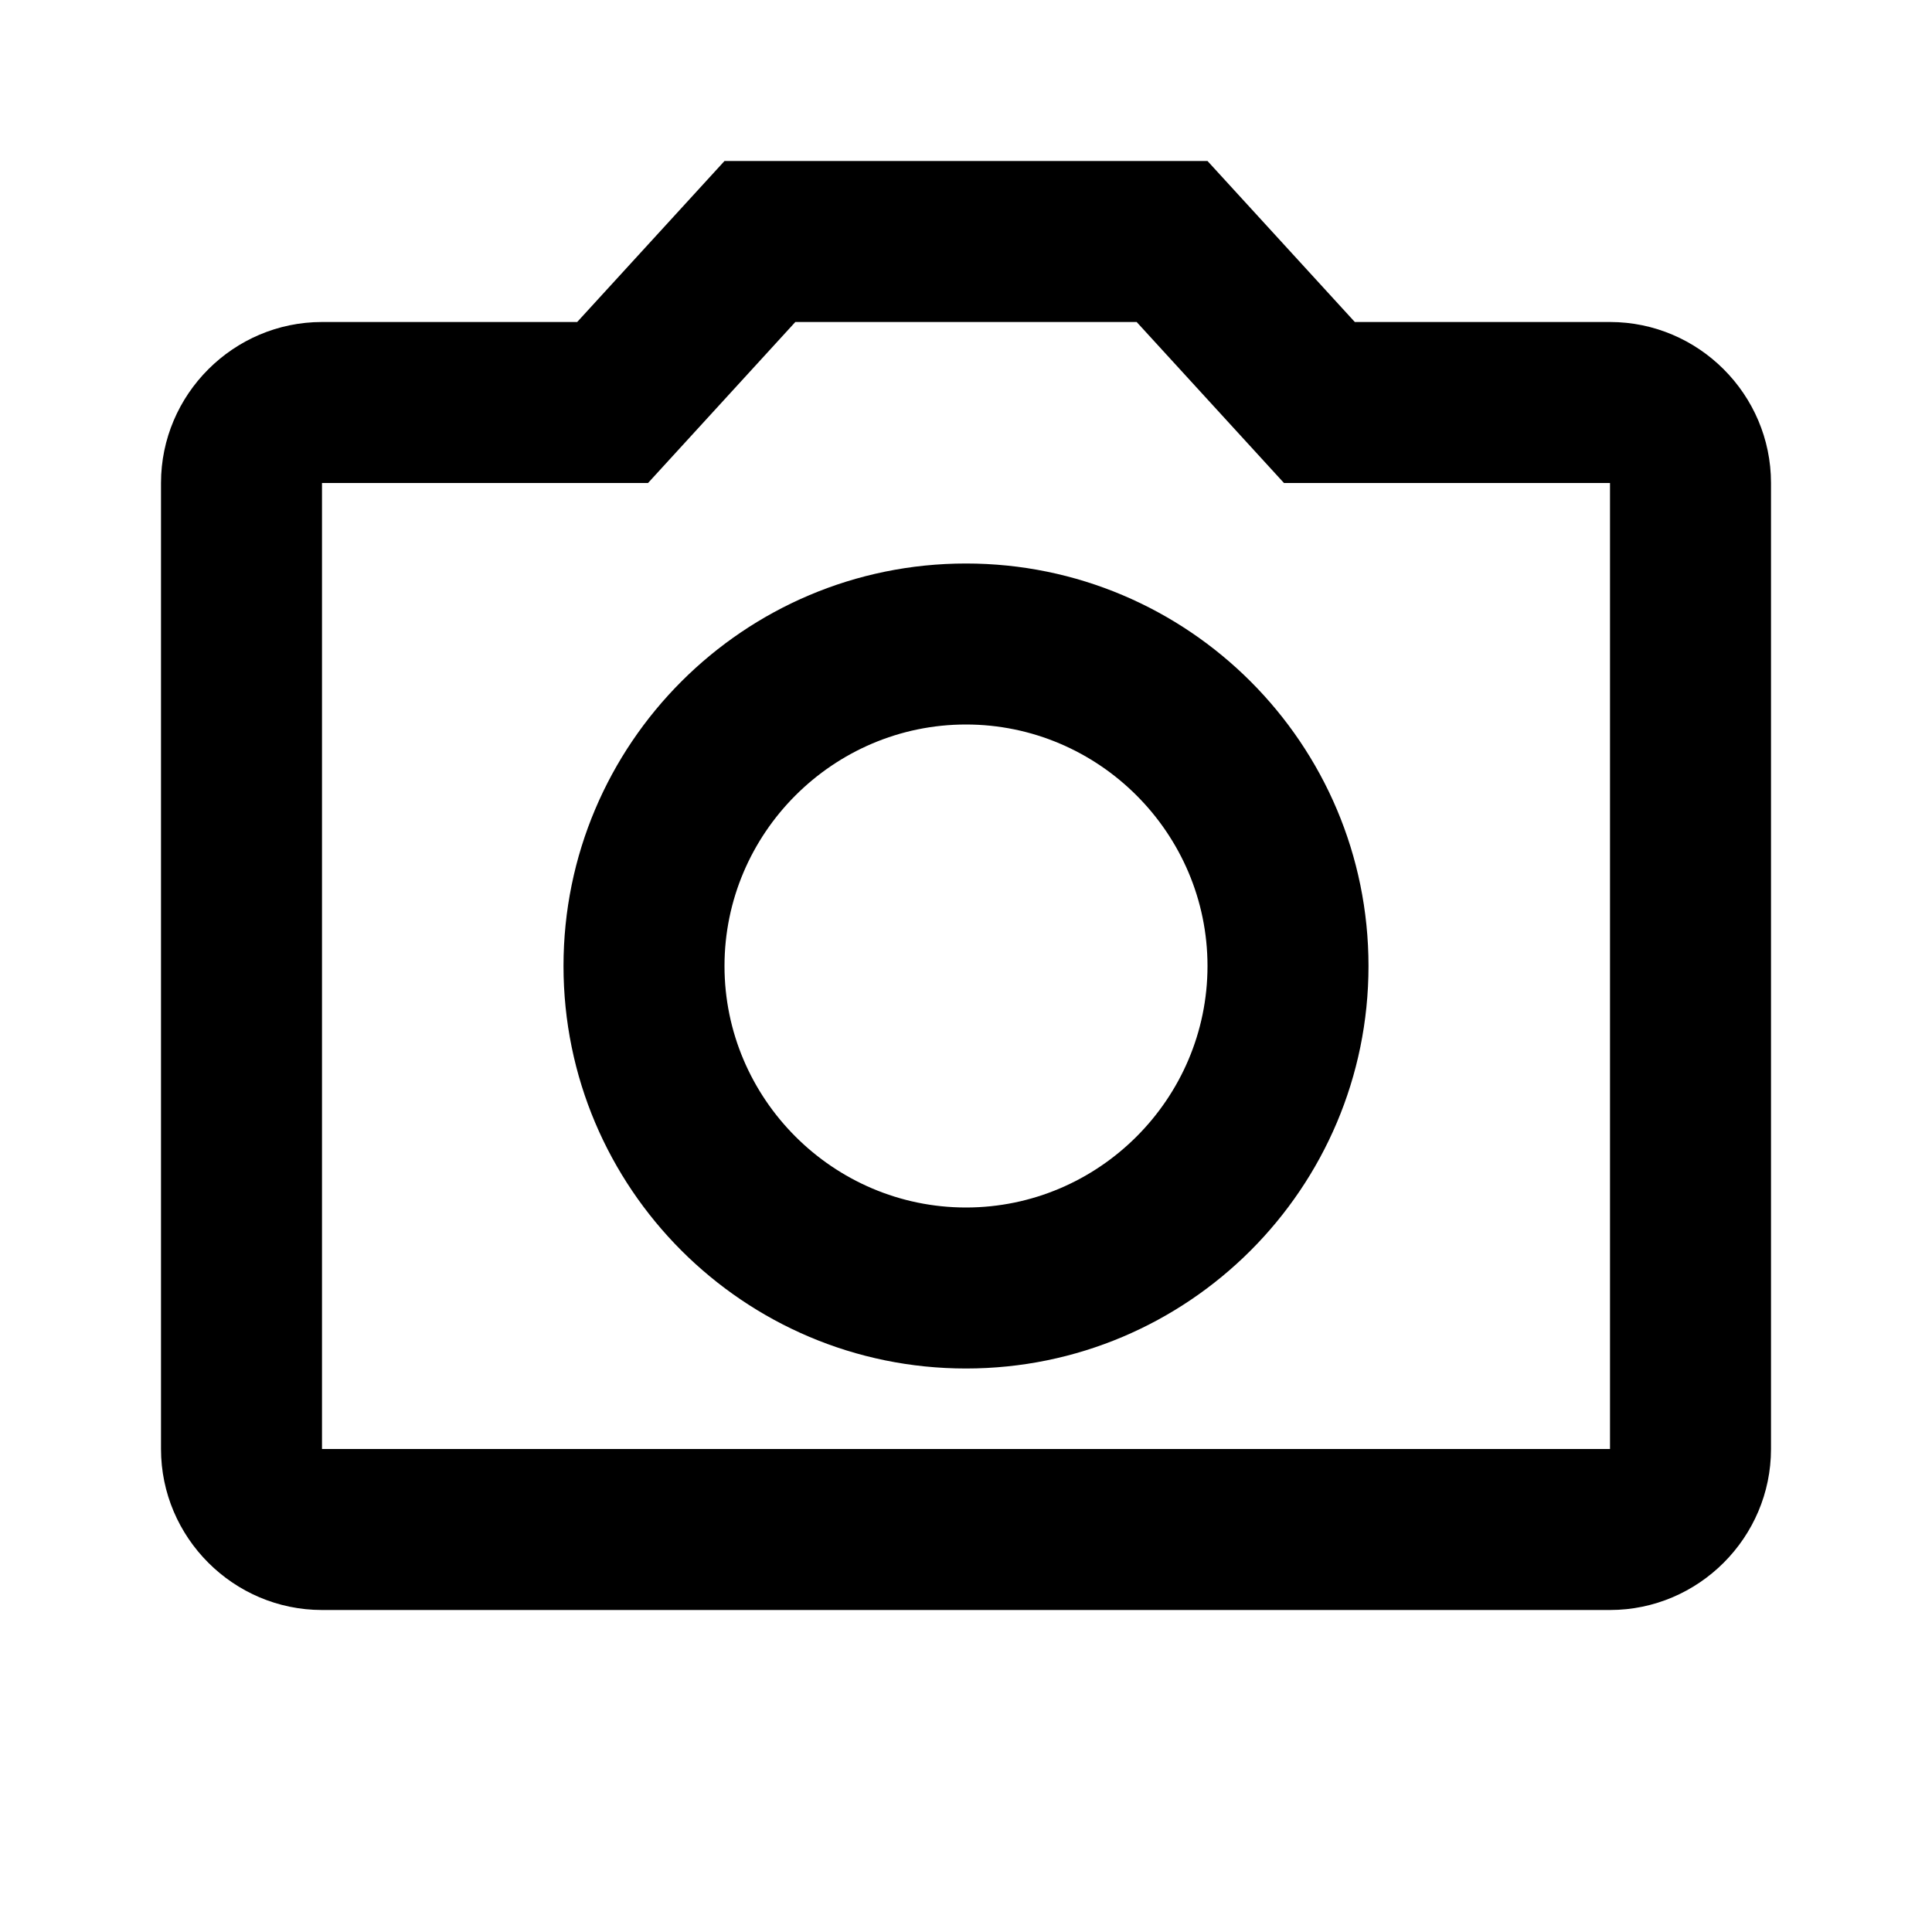 <svg stroke="currentColor" fill="currentColor" stroke-width="0"  viewBox="0 0 24 24" class="stylesVendorProfile__IconImgImgSC-sc-1rvpofv-38 hYXPXU" height="100%" width="100%" xmlns="http://www.w3.org/2000/svg"><path fill="none" d="M0 0h24v24H0V0z"></path><path d="M14.12 4l1.83 2H20v12H4V6h4.05l1.83-2h4.24M15 2H9L7.17 4H4c-1.1 0-2 .9-2 2v12c0 1.1.9 2 2 2h16c1.1 0 2-.9 2-2V6c0-1.1-.9-2-2-2h-3.17L15 2zm-3 7c1.65 0 3 1.35 3 3s-1.35 3-3 3-3-1.35-3-3 1.35-3 3-3m0-2c-2.76 0-5 2.24-5 5s2.24 5 5 5 5-2.24 5-5-2.24-5-5-5z"></path></svg>
